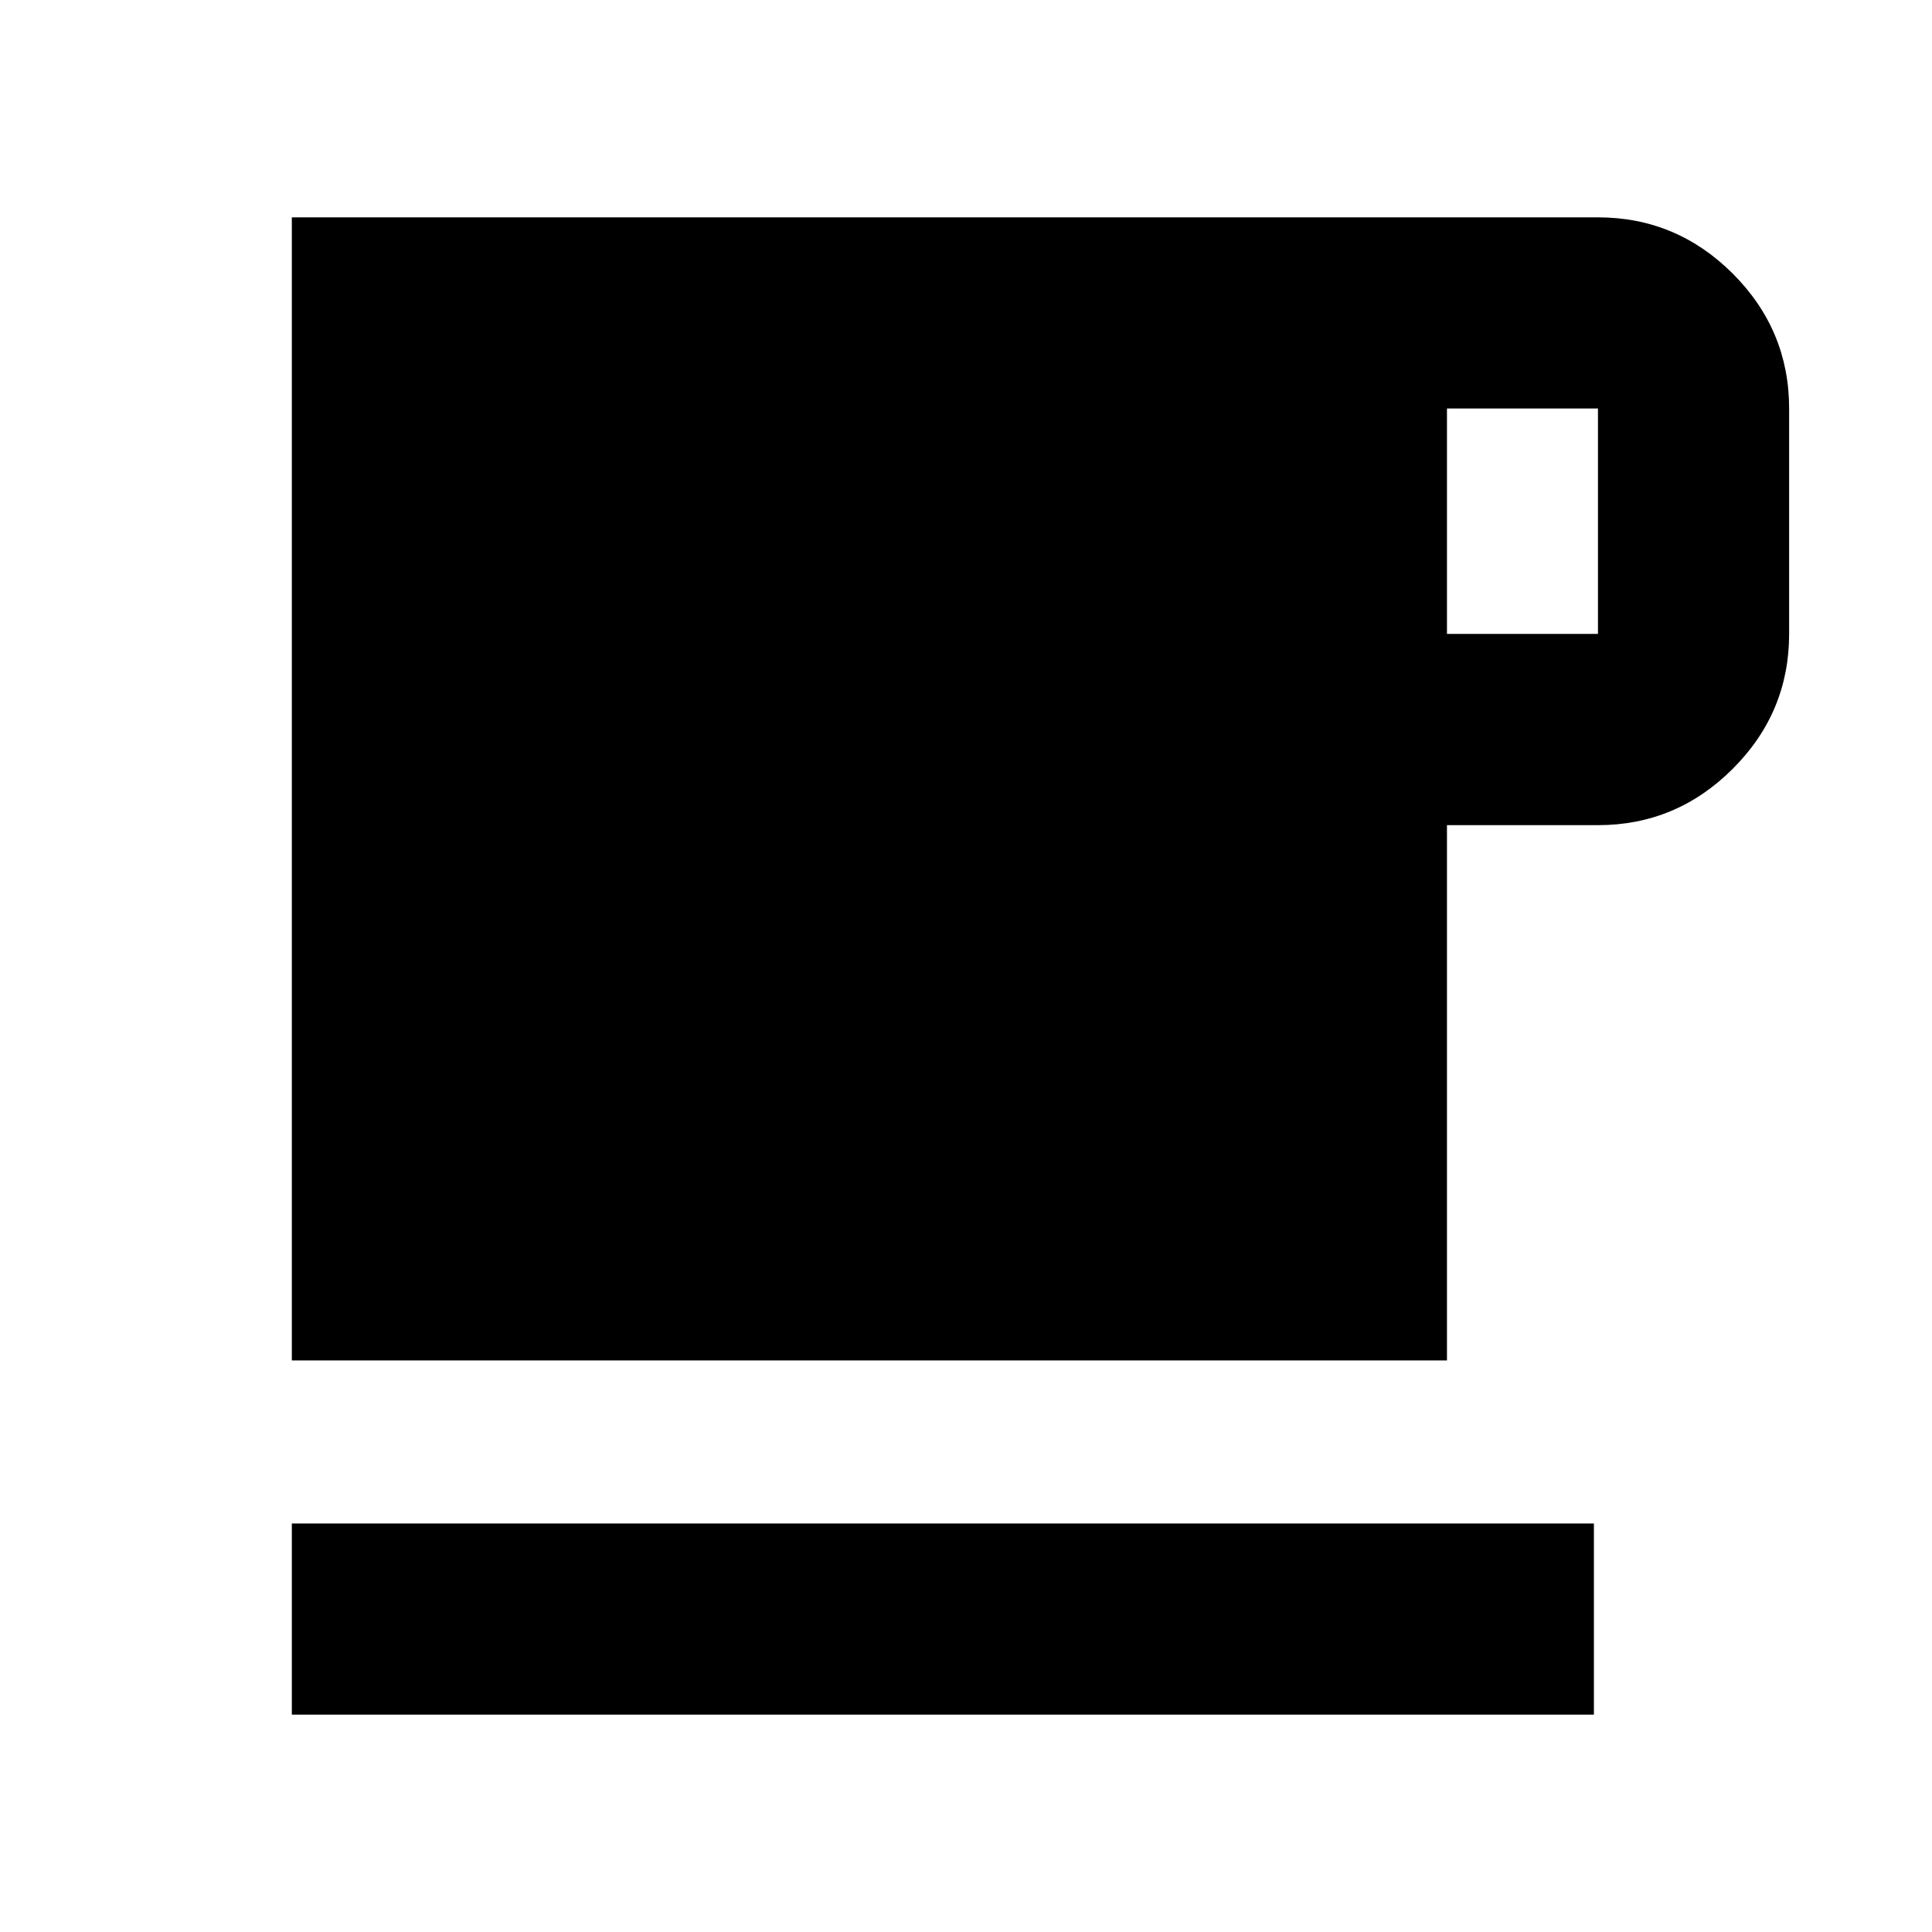 <svg xmlns="http://www.w3.org/2000/svg" viewBox="0 0 20 20"><path d="M3.021 17.75v-1.979H16.5v1.979Zm0-3.667V2.25h13.521q.812 0 1.396.583.583.584.583 1.396v2.333q0 .813-.583 1.396-.584.584-1.396.584h-1.563v5.541Zm11.958-7.521h1.563V4.229h-1.563Z"/></svg>
